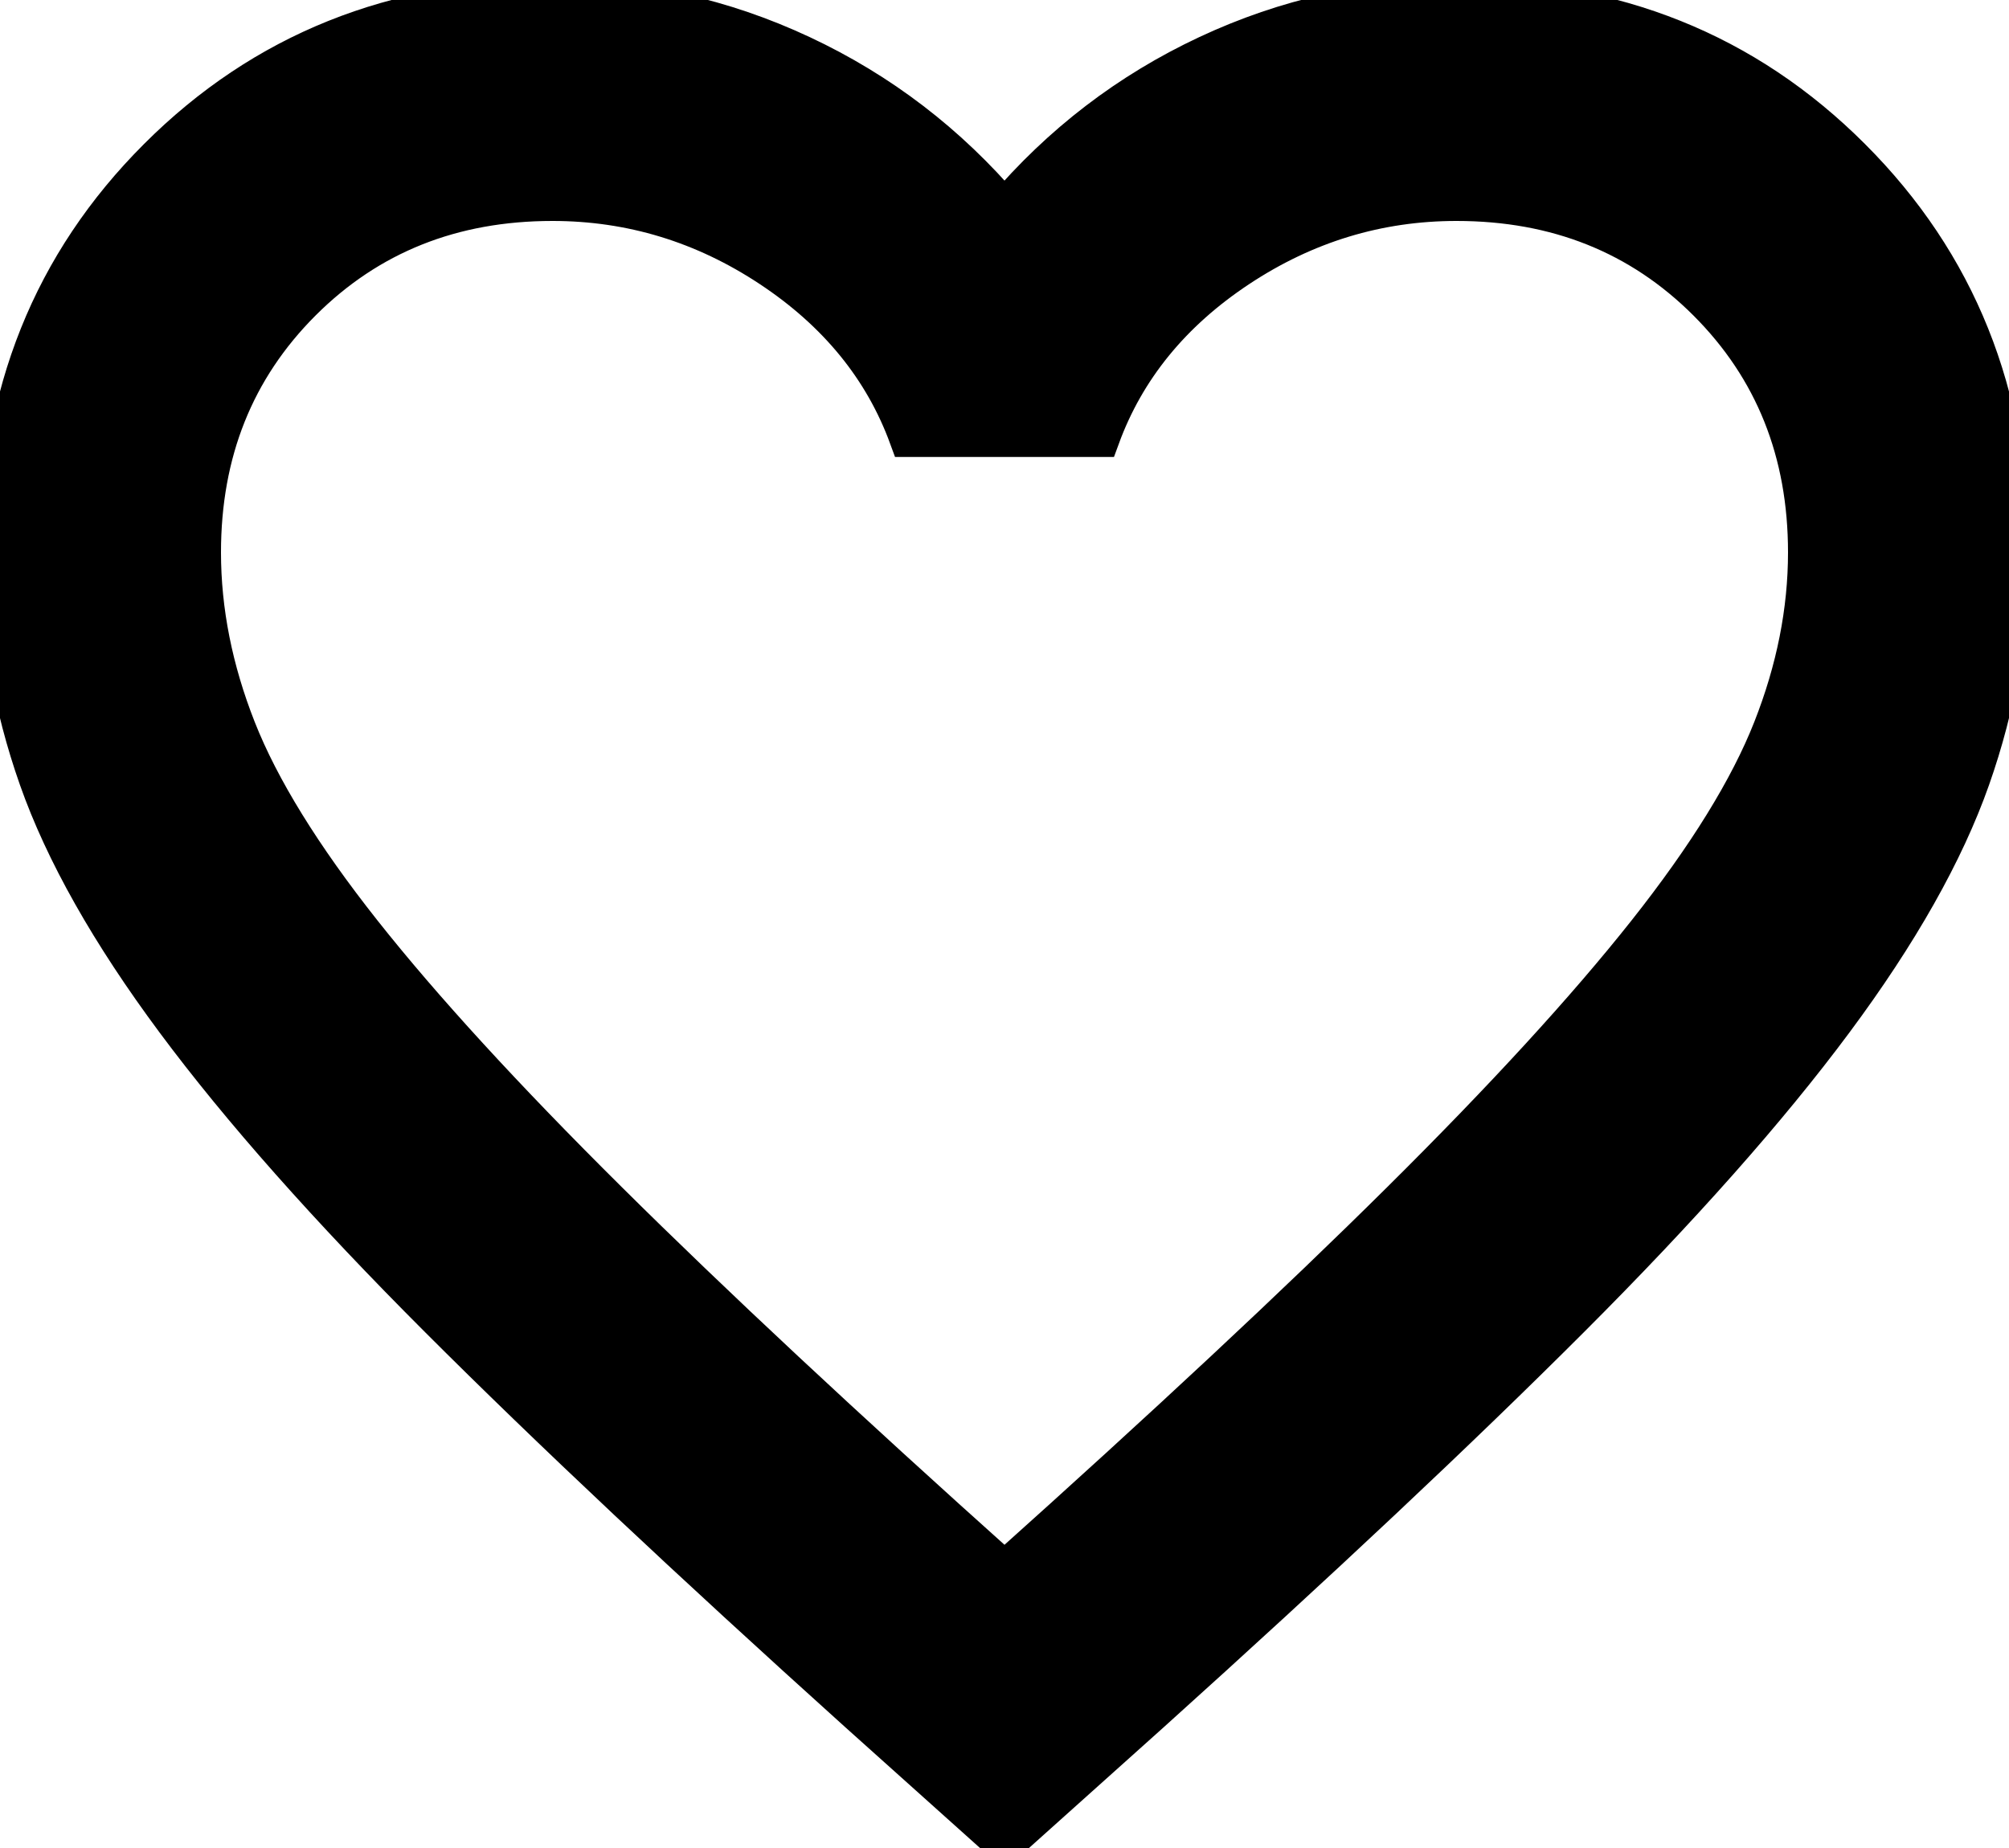 <svg width="50" height="46" viewBox="0 0 50 46" fill="none" xmlns="http://www.w3.org/2000/svg">
<path d="M25 45.875L21.375 42.625C17.167 38.833 13.688 35.562 10.938 32.812C8.188 30.062 6 27.594 4.375 25.406C2.75 23.219 1.615 21.208 0.969 19.375C0.323 17.542 0 15.667 0 13.75C0 9.833 1.312 6.562 3.938 3.938C6.562 1.312 9.833 0 13.75 0C15.917 0 17.979 0.458 19.938 1.375C21.896 2.292 23.583 3.583 25 5.25C26.417 3.583 28.104 2.292 30.062 1.375C32.021 0.458 34.083 0 36.25 0C40.167 0 43.438 1.312 46.062 3.938C48.688 6.562 50 9.833 50 13.75C50 15.667 49.677 17.542 49.031 19.375C48.385 21.208 47.25 23.219 45.625 25.406C44 27.594 41.812 30.062 39.062 32.812C36.312 35.562 32.833 38.833 28.625 42.625L25 45.875ZM25 39.125C29 35.542 32.292 32.469 34.875 29.906C37.458 27.344 39.5 25.115 41 23.219C42.5 21.323 43.542 19.635 44.125 18.156C44.708 16.677 45 15.208 45 13.75C45 11.25 44.167 9.167 42.5 7.5C40.833 5.833 38.75 5 36.25 5C34.292 5 32.479 5.552 30.812 6.656C29.146 7.76 28 9.167 27.375 10.875H22.625C22 9.167 20.854 7.76 19.188 6.656C17.521 5.552 15.708 5 13.75 5C11.25 5 9.167 5.833 7.5 7.5C5.833 9.167 5 11.25 5 13.75C5 15.208 5.292 16.677 5.875 18.156C6.458 19.635 7.5 21.323 9 23.219C10.5 25.115 12.542 27.344 15.125 29.906C17.708 32.469 21 35.542 25 39.125Z" fill="black"/>
<path d="M25 45.875L21.375 42.625C17.167 38.833 13.688 35.562 10.938 32.812C8.188 30.062 6 27.594 4.375 25.406C2.75 23.219 1.615 21.208 0.969 19.375C0.323 17.542 0 15.667 0 13.75C0 9.833 1.312 6.562 3.938 3.938C6.562 1.312 9.833 0 13.75 0C15.917 0 17.979 0.458 19.938 1.375C21.896 2.292 23.583 3.583 25 5.25C26.417 3.583 28.104 2.292 30.062 1.375C32.021 0.458 34.083 0 36.25 0C40.167 0 43.438 1.312 46.062 3.938C48.688 6.562 50 9.833 50 13.75C50 15.667 49.677 17.542 49.031 19.375C48.385 21.208 47.25 23.219 45.625 25.406C44 27.594 41.812 30.062 39.062 32.812C36.312 35.562 32.833 38.833 28.625 42.625L25 45.875ZM25 39.125C29 35.542 32.292 32.469 34.875 29.906C37.458 27.344 39.5 25.115 41 23.219C42.5 21.323 43.542 19.635 44.125 18.156C44.708 16.677 45 15.208 45 13.75C45 11.25 44.167 9.167 42.5 7.5C40.833 5.833 38.75 5 36.25 5C34.292 5 32.479 5.552 30.812 6.656C29.146 7.76 28 9.167 27.375 10.875H22.625C22 9.167 20.854 7.76 19.188 6.656C17.521 5.552 15.708 5 13.75 5C11.25 5 9.167 5.833 7.5 7.5C5.833 9.167 5 11.25 5 13.75C5 15.208 5.292 16.677 5.875 18.156C6.458 19.635 7.5 21.323 9 23.219C10.5 25.115 12.542 27.344 15.125 29.906C17.708 32.469 21 35.542 25 39.125Z" stroke="black"/>
</svg>
